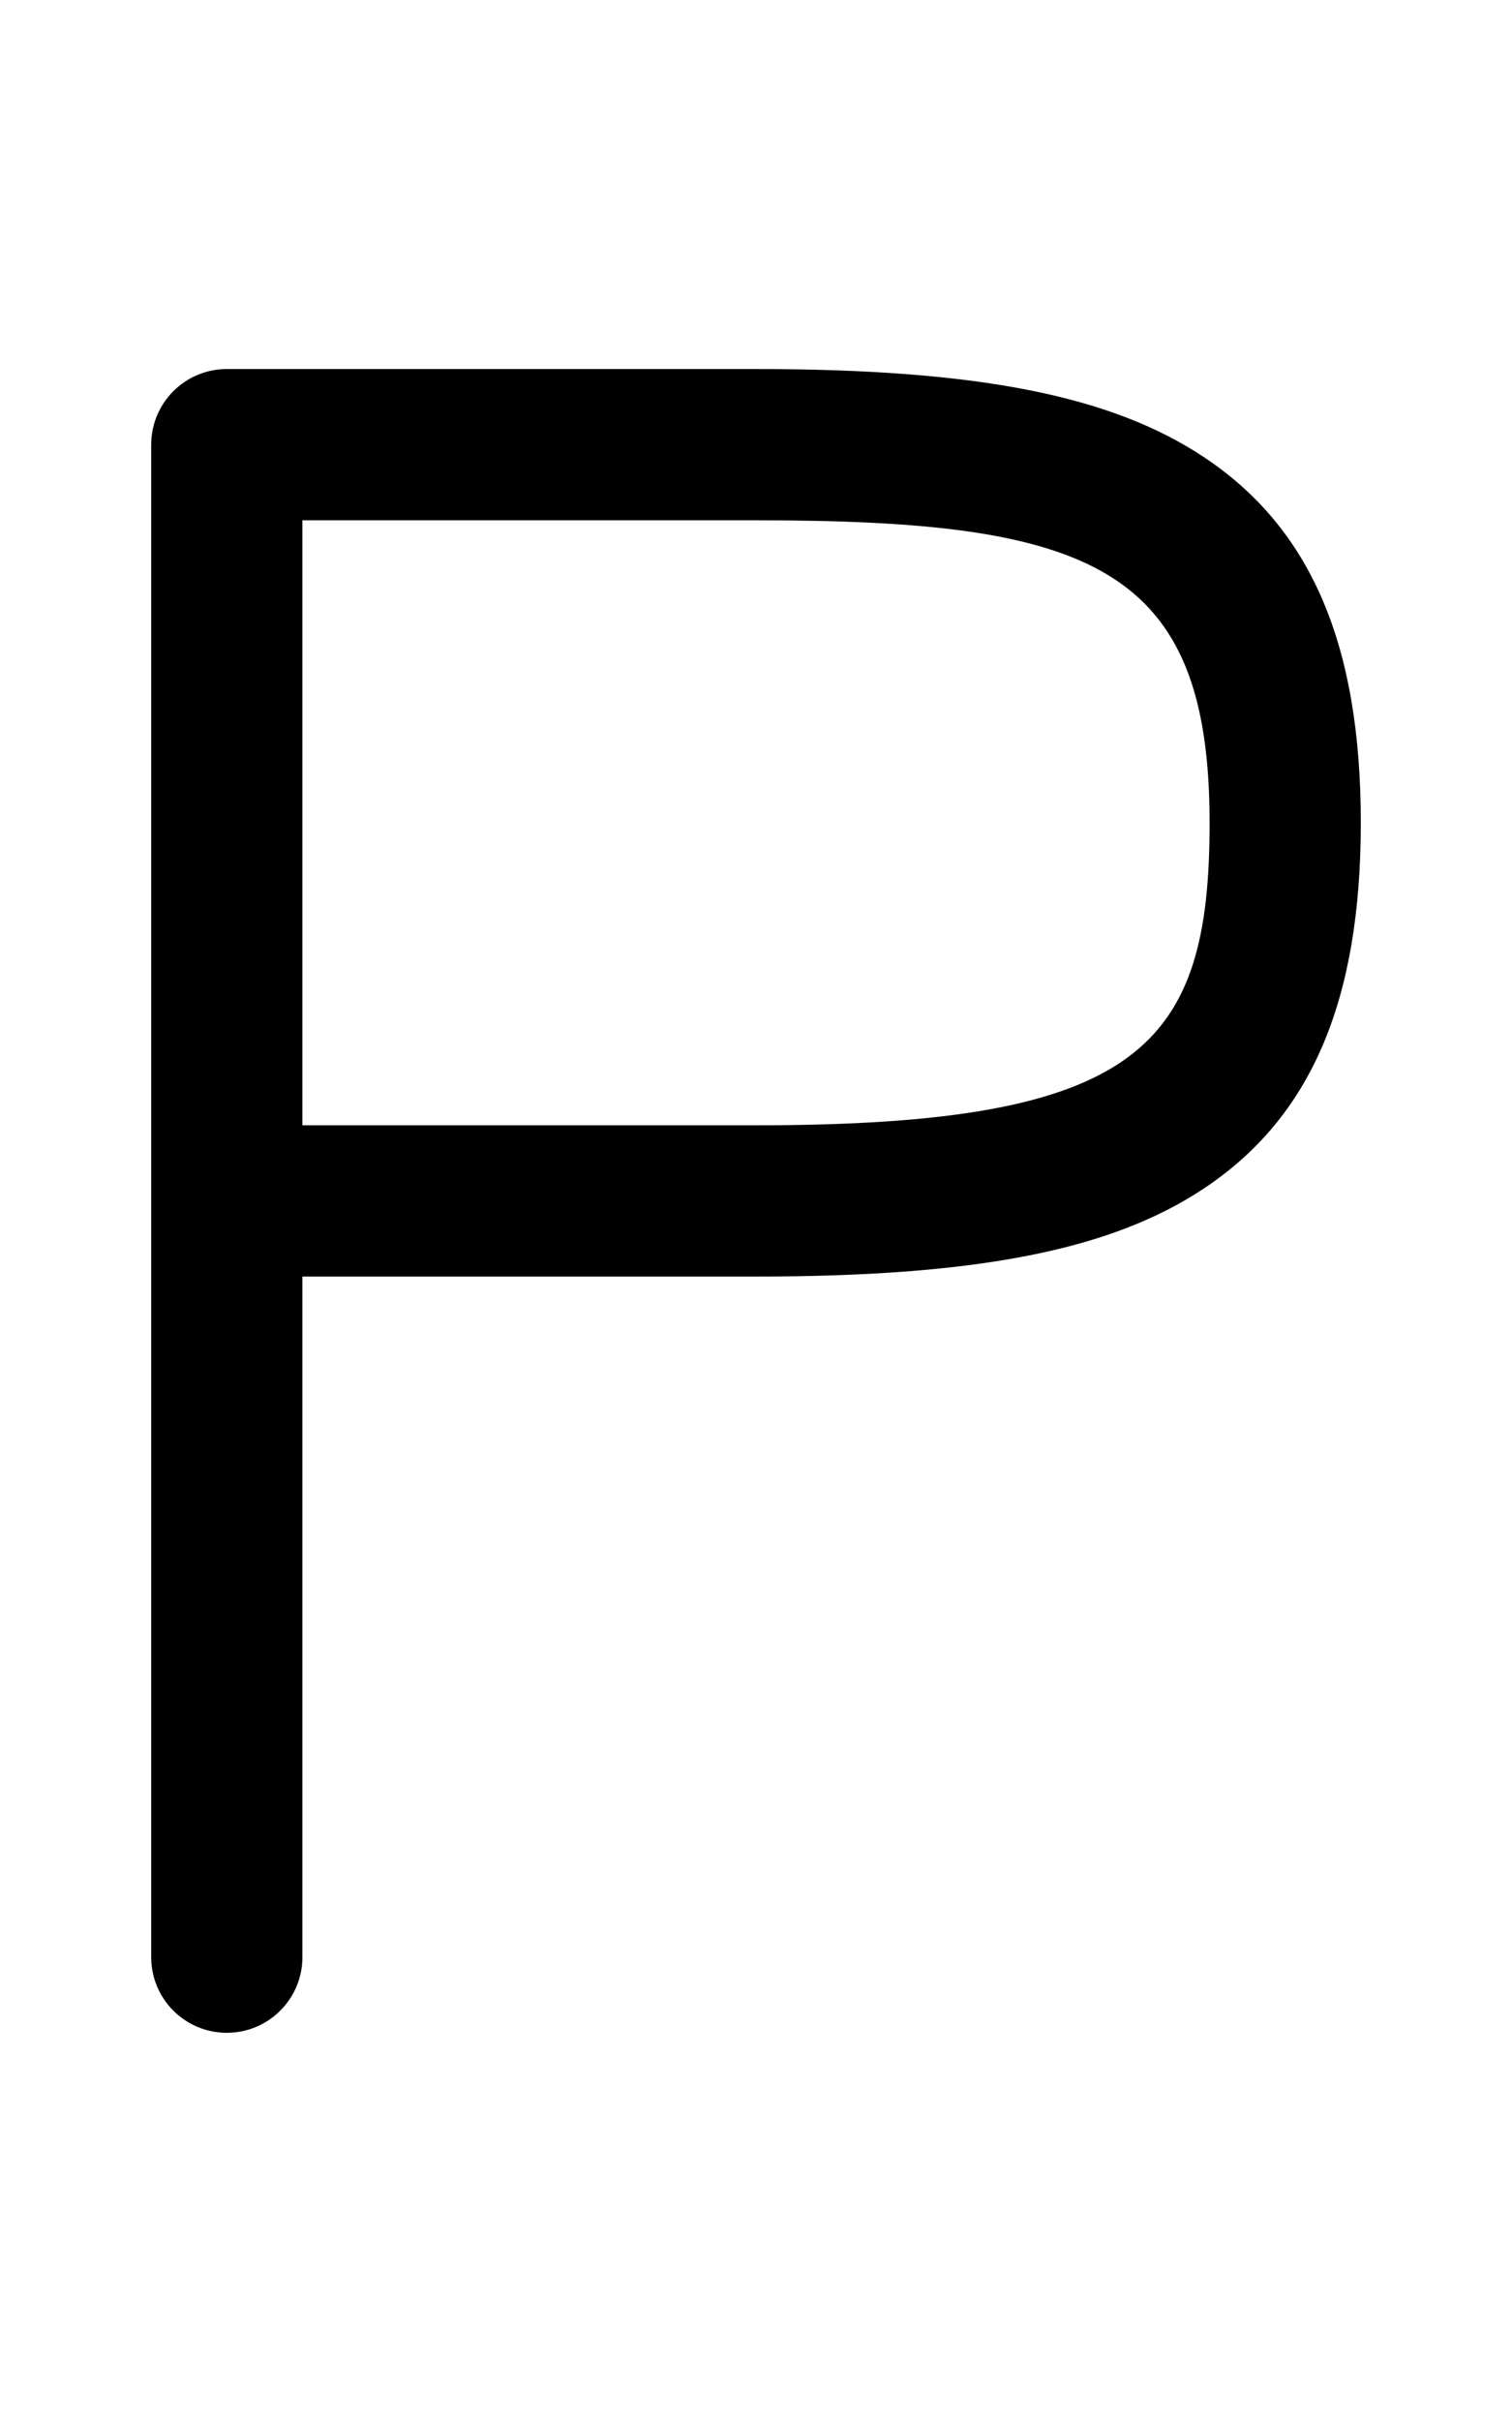 <svg xmlns="http://www.w3.org/2000/svg" viewBox="0 0 640 1024"><path d="M96 860.16c-17.672 0-32-14.326-32-32v-640c0-17.672 14.328-32 32-32h224c93.708 0 150.458 11.178 189.75 37.374C554.95 223.666 576 272.8 576 348.16s-21.05 124.494-66.25 154.626C470.458 528.982 413.708 540.16 320 540.16H128v288c0 17.674-14.328 32-32 32zm32-384h192c162.992 0 192-33.538 192-128 0-108.662-50.304-128-192-128H128v256z"/></svg>